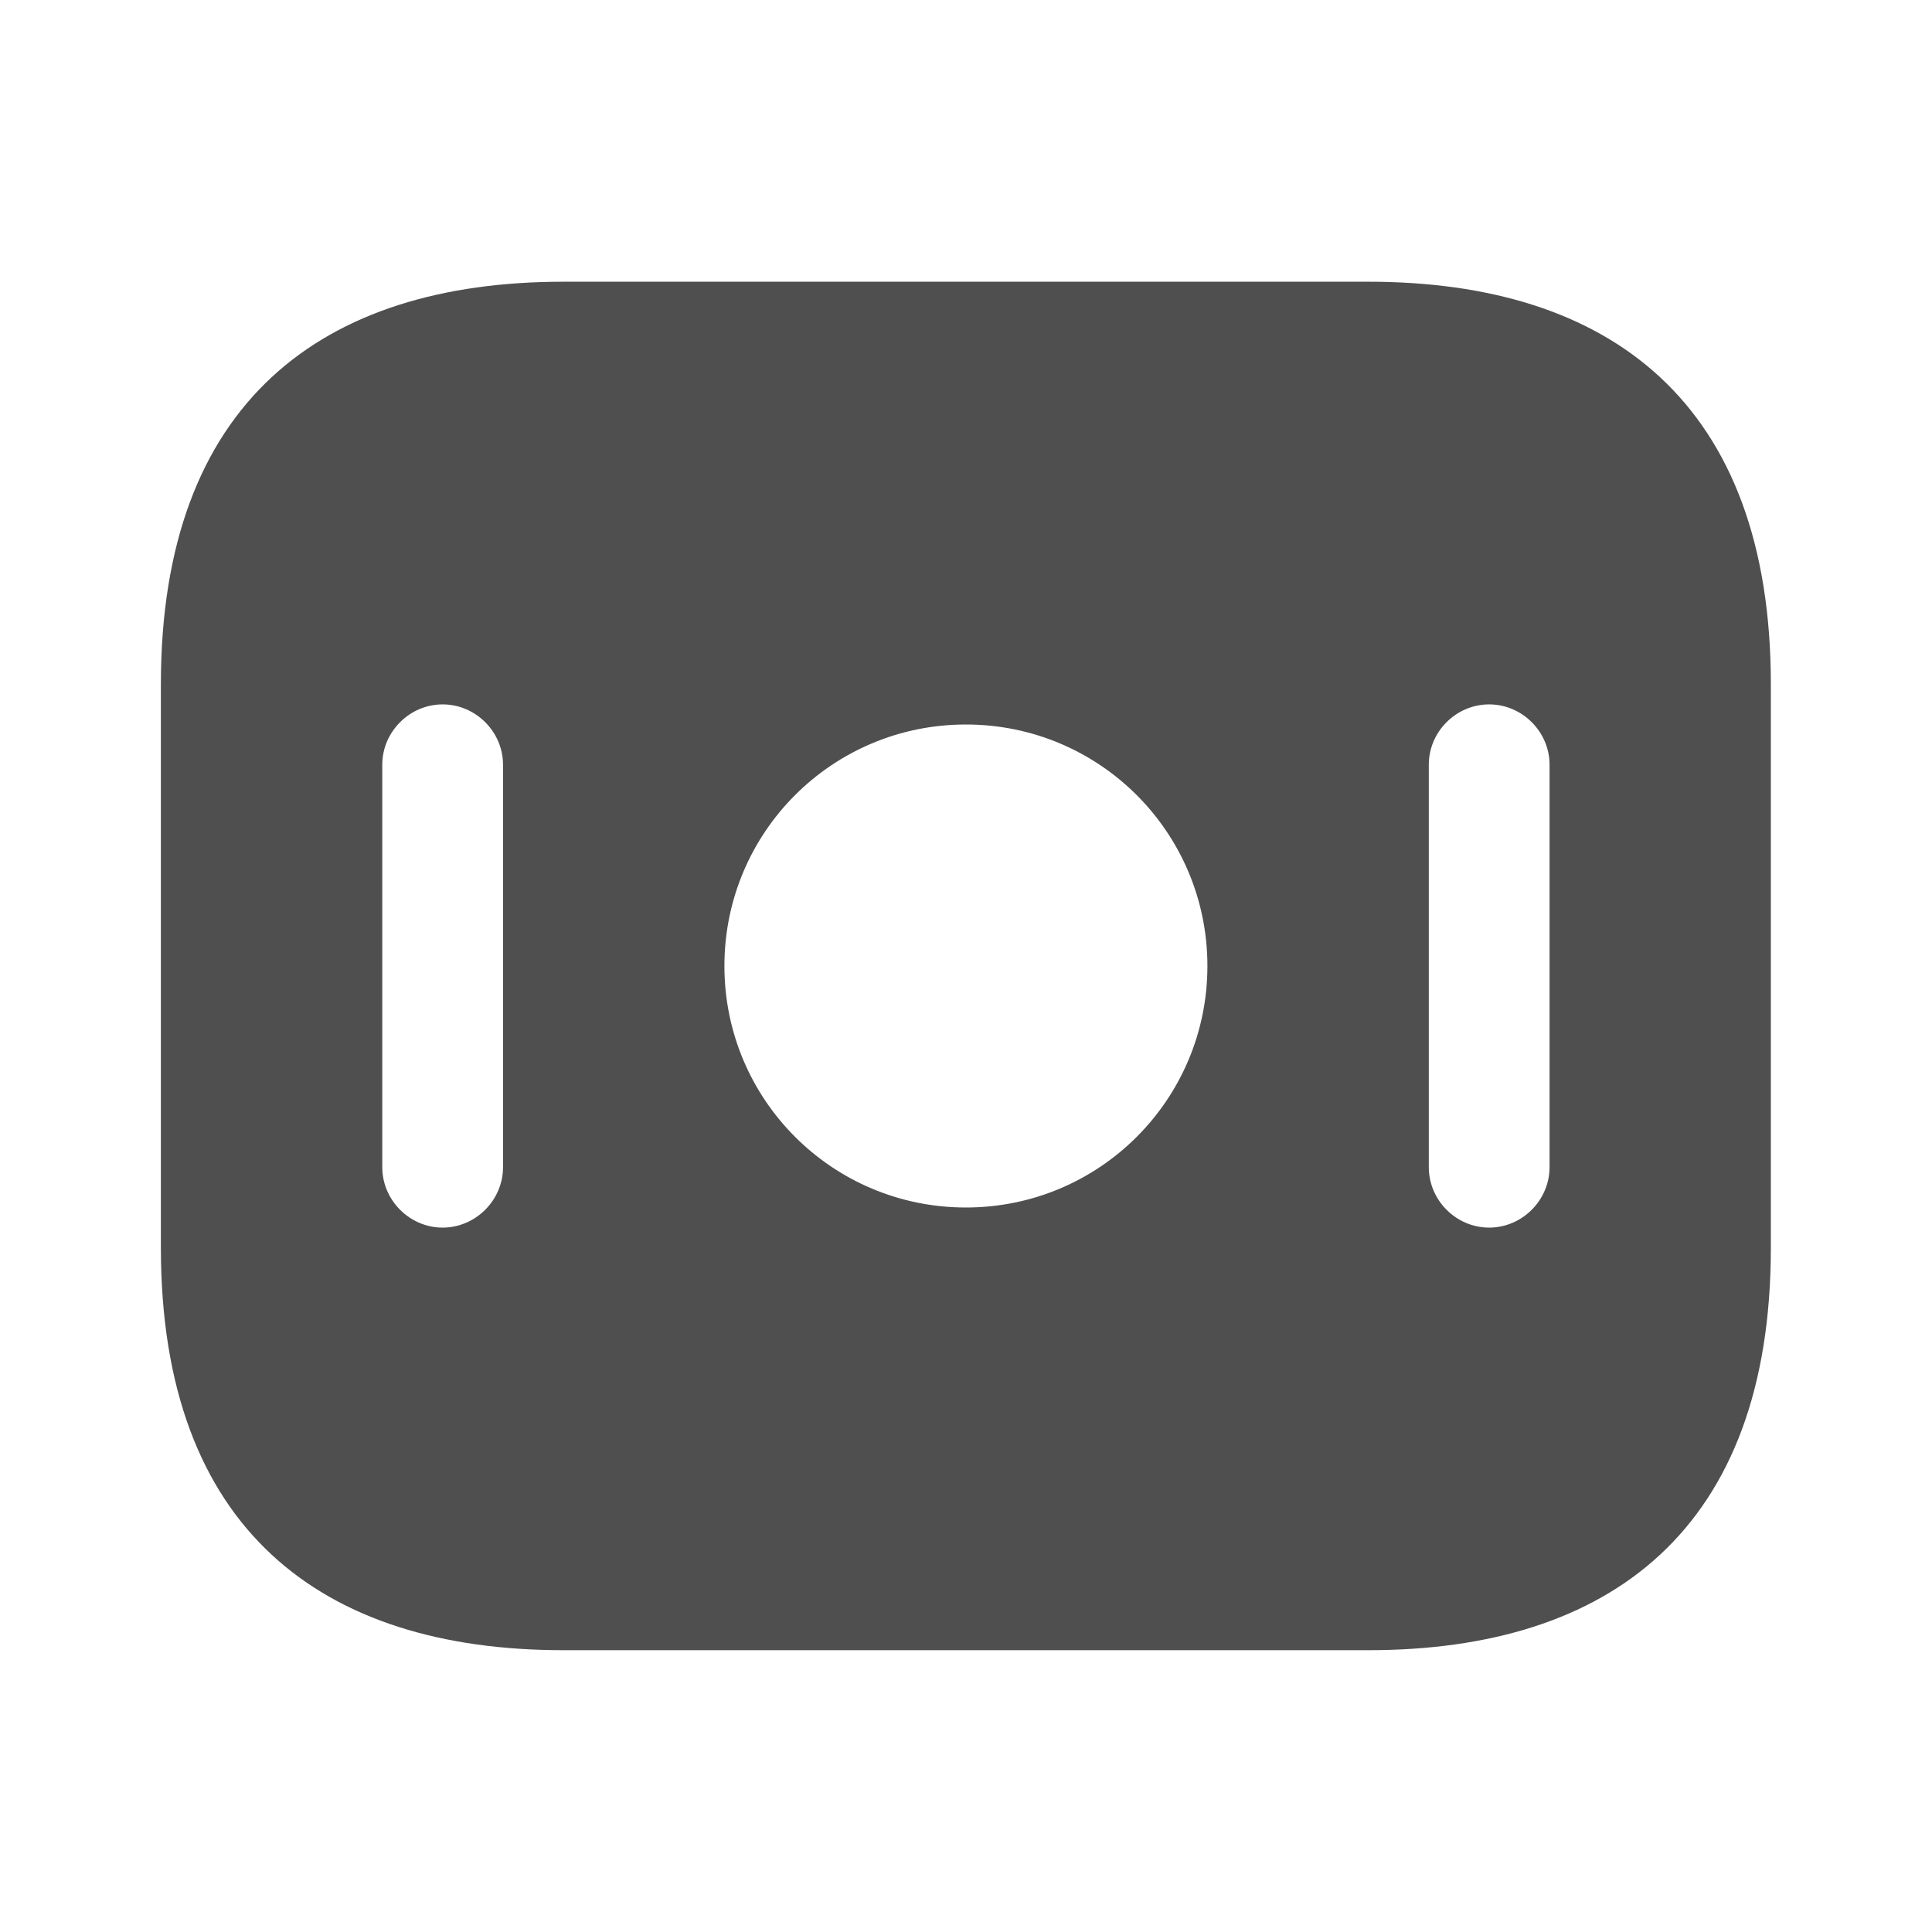 <svg width="22" height="22" viewBox="0 0 22 22" fill="none" xmlns="http://www.w3.org/2000/svg">
<path d="M15.582 3.208H6.415C3.665 3.208 1.832 4.583 1.832 7.791V14.208C1.832 17.416 3.665 18.791 6.415 18.791H15.582C18.332 18.791 20.165 17.416 20.165 14.208V7.791C20.165 4.583 18.332 3.208 15.582 3.208ZM5.728 13.291C5.728 13.667 5.416 13.979 5.04 13.979C4.665 13.979 4.353 13.667 4.353 13.291V8.708C4.353 8.332 4.665 8.021 5.04 8.021C5.416 8.021 5.728 8.332 5.728 8.708V13.291ZM10.999 13.75C9.477 13.75 8.249 12.521 8.249 11C8.249 9.478 9.477 8.25 10.999 8.25C12.52 8.25 13.749 9.478 13.749 11C13.749 12.521 12.52 13.75 10.999 13.75ZM17.645 13.291C17.645 13.667 17.333 13.979 16.957 13.979C16.581 13.979 16.27 13.667 16.27 13.291V8.708C16.27 8.332 16.581 8.021 16.957 8.021C17.333 8.021 17.645 8.332 17.645 8.708V13.291Z" fill="#4F4F4F"/>
</svg>
